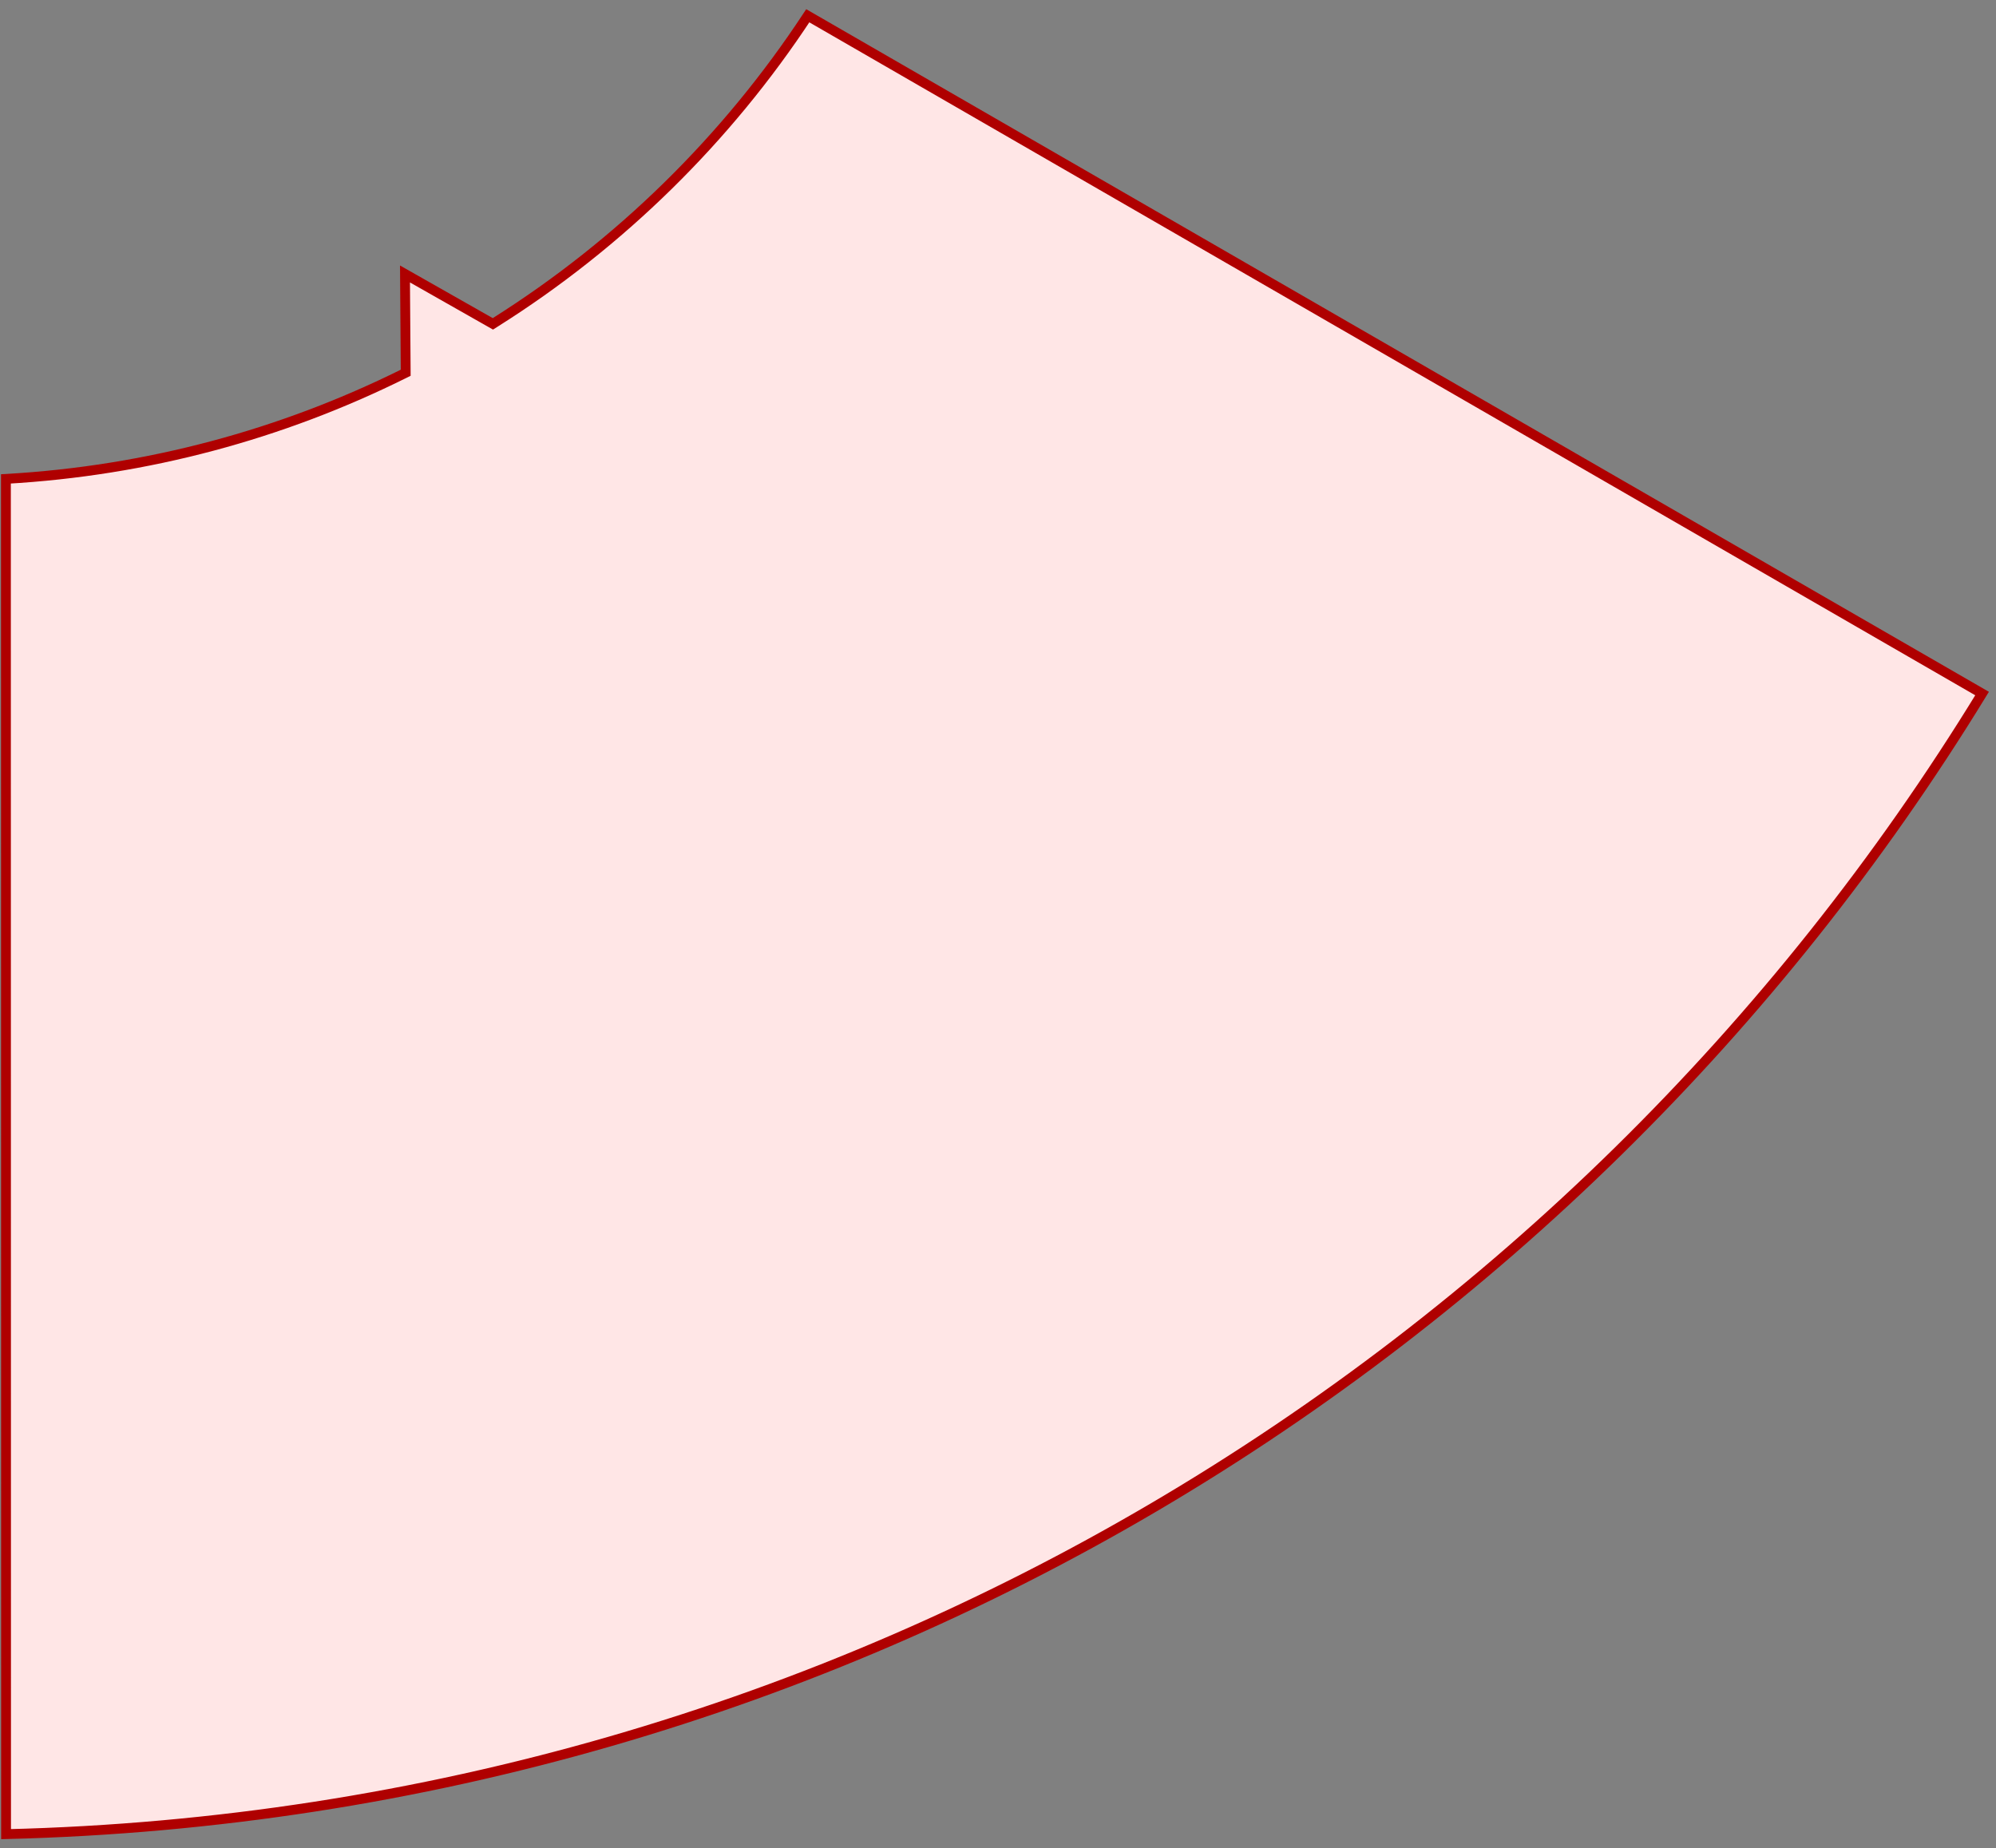 <svg width="203" height="188" viewBox="0 0 203 188" fill="none" xmlns="http://www.w3.org/2000/svg">
<rect x="0" y="0" width="203" height="188" fill="#808080" stroke="none"/>
<path id="Vector" d="M49.867 32.794L50.127 32.942L50.38 32.783C63.069 24.782 73.917 14.133 82.154 1.604L201.584 70.547C159.949 138.584 85.724 184.488 0.617 186.568L0.602 48.713C15.037 47.893 28.689 44.148 40.981 38.055L41.261 37.916L41.259 37.604L41.189 27.868L49.867 32.794Z" fill="#FFE6E6" stroke="#AF0000"/>
</svg>
